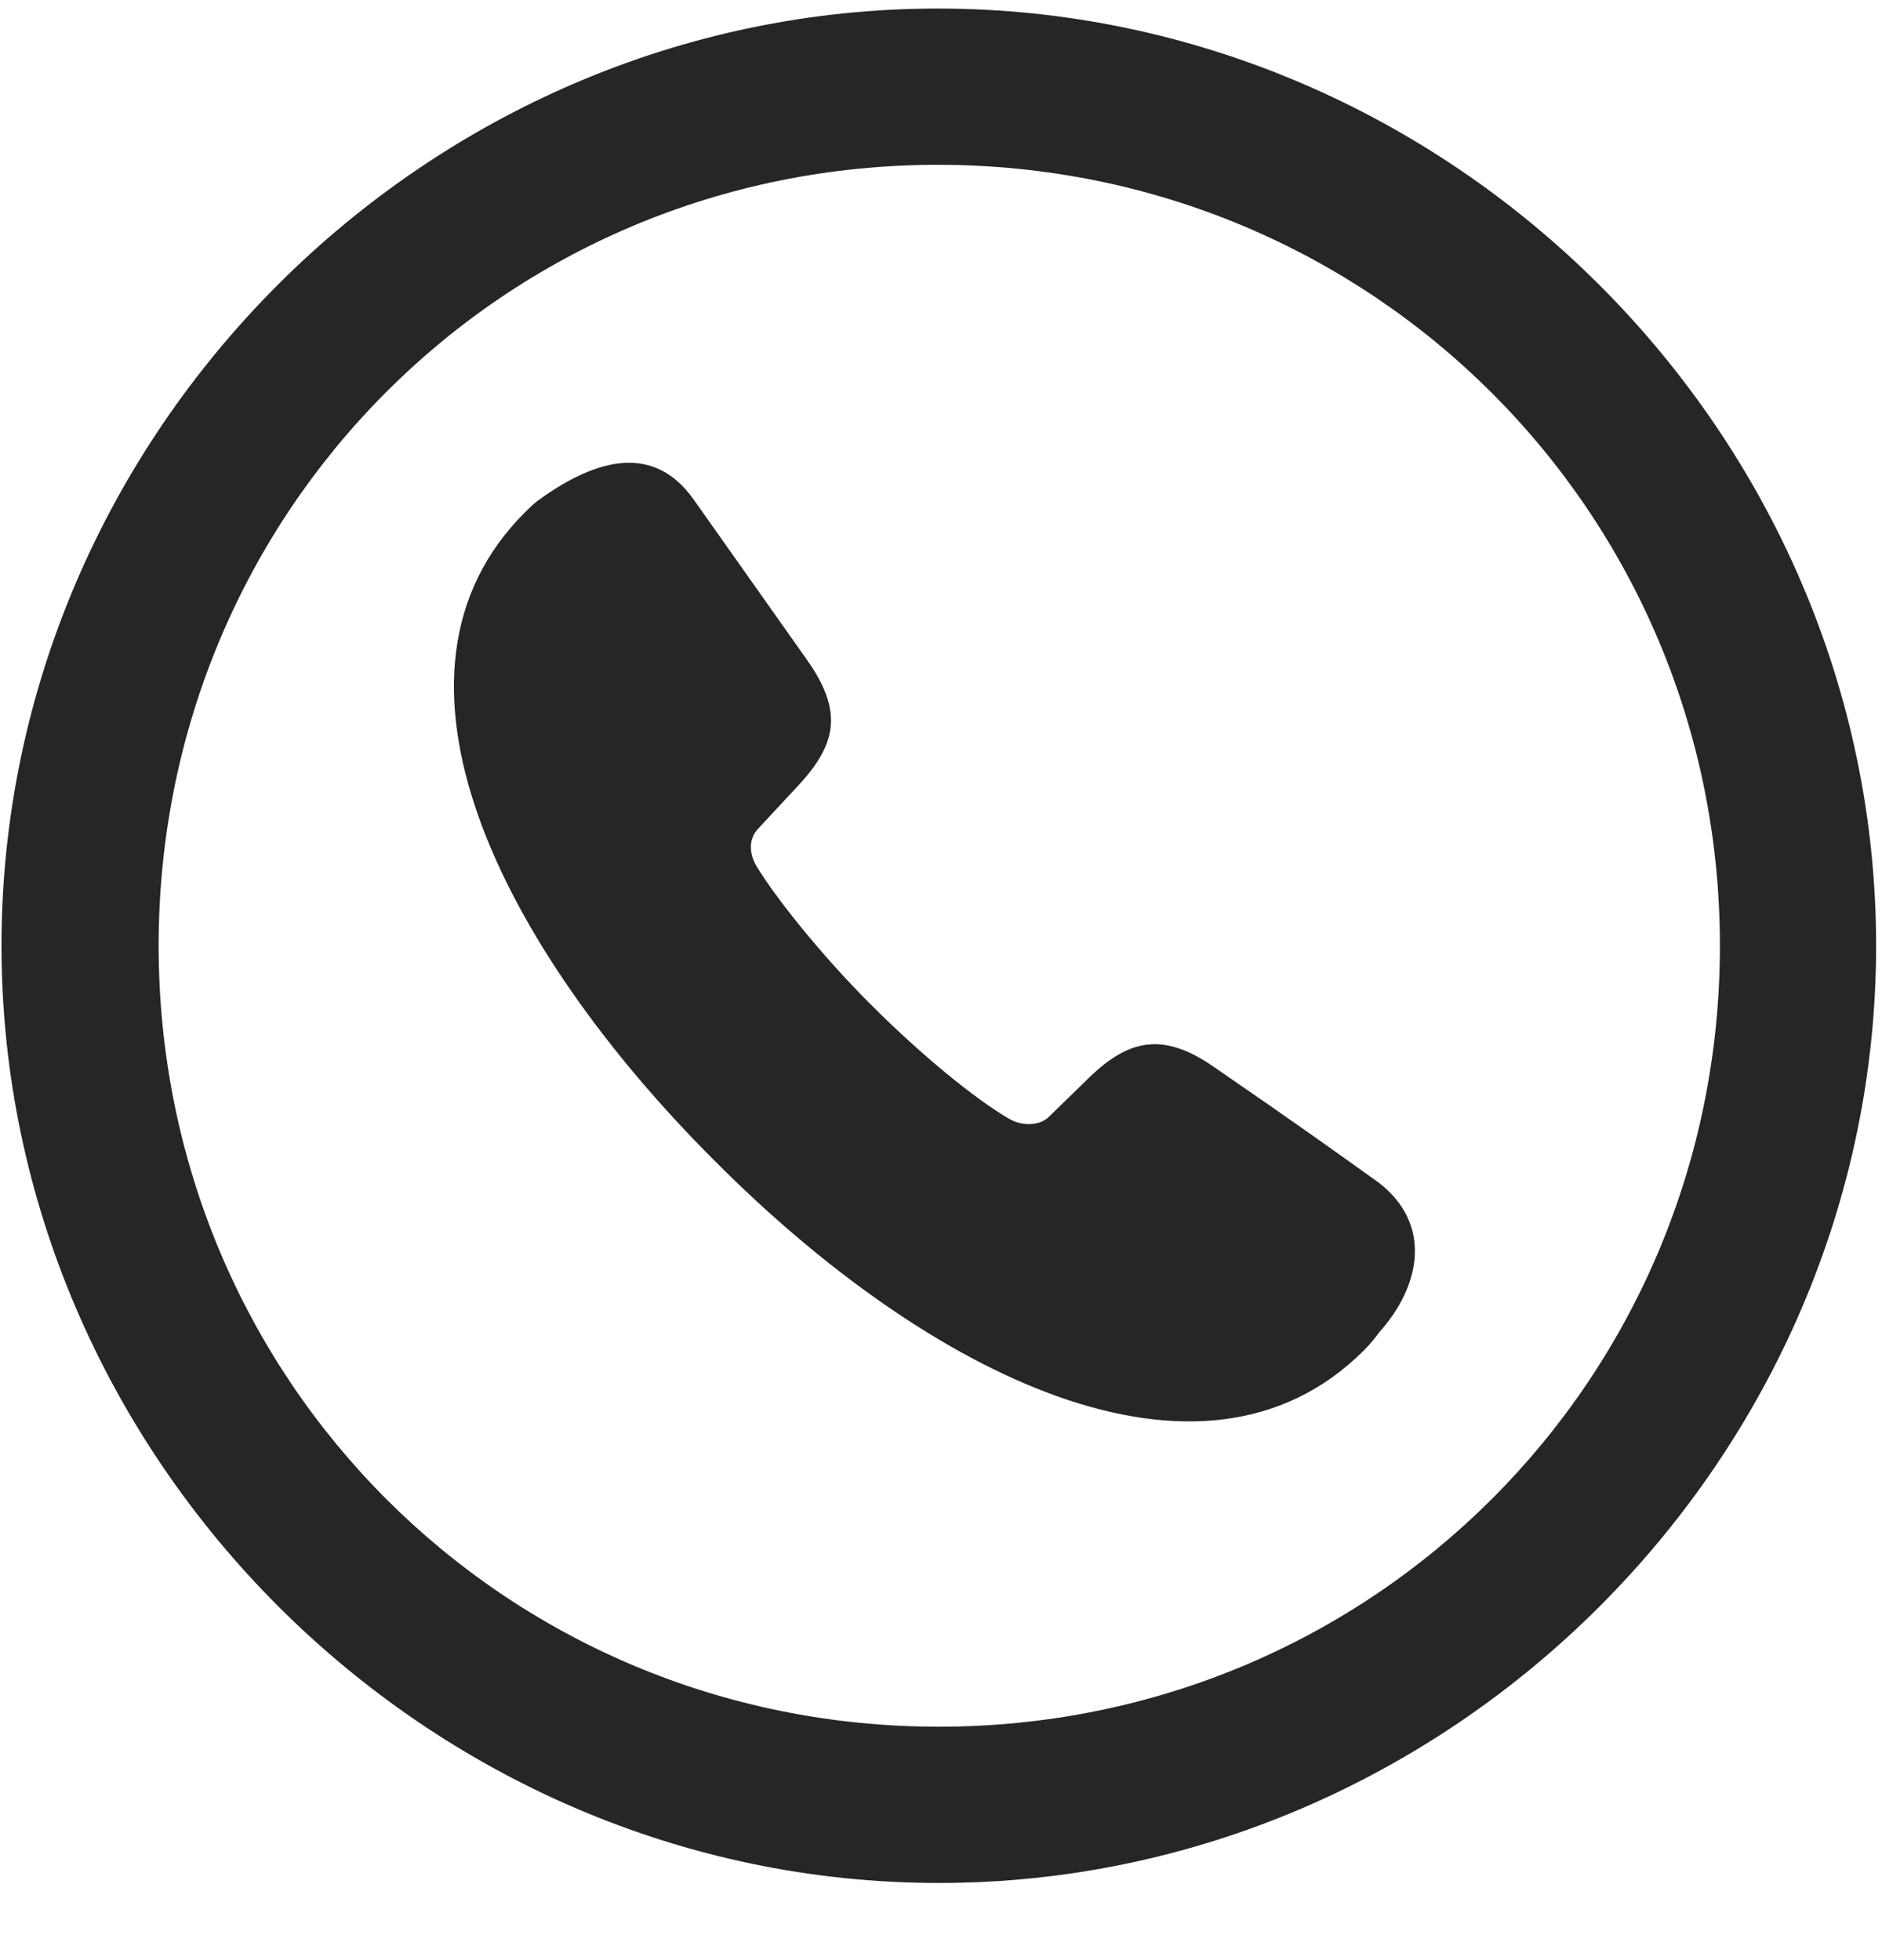 <svg width="24" height="25" viewBox="0 0 24 25" fill="none" xmlns="http://www.w3.org/2000/svg">
<g clip-path="url(#clip0_2207_9392)">
<path d="M11.972 24.016C18.511 24.016 23.925 18.59 23.925 12.062C23.925 5.523 18.499 0.109 11.96 0.109C5.433 0.109 0.019 5.523 0.019 12.062C0.019 18.59 5.445 24.016 11.972 24.016ZM11.972 22.023C6.441 22.023 2.023 17.594 2.023 12.062C2.023 6.531 6.429 2.102 11.96 2.102C17.491 2.102 21.933 6.531 21.933 12.062C21.933 17.594 17.503 22.023 11.972 22.023Z" fill="black" fill-opacity="0.85"/>
<path d="M9.113 14.805C11.843 17.547 15.323 19.281 17.386 17.23C17.468 17.148 17.527 17.078 17.585 16.996C18.124 16.398 18.265 15.613 17.585 15.086C17.046 14.699 16.472 14.289 15.499 13.621C14.82 13.141 14.374 13.258 13.847 13.785L13.378 14.242C13.249 14.371 13.015 14.359 12.863 14.266C12.441 14.02 11.761 13.469 11.105 12.812C10.46 12.168 9.886 11.441 9.652 11.055C9.57 10.926 9.523 10.715 9.675 10.562L10.132 10.07C10.659 9.52 10.777 9.098 10.284 8.406L8.843 6.367C8.351 5.676 7.636 5.816 6.851 6.391C6.792 6.438 6.745 6.484 6.698 6.531C4.624 8.594 6.382 12.074 9.113 14.805Z" fill="black" fill-opacity="0.85"/>
</g>
<defs>
<clipPath id="clip0_2207_9392">
<rect width="23.906" height="23.918" fill="white" transform="translate(0.019 0.109)"/>
</clipPath>
</defs>
</svg>
